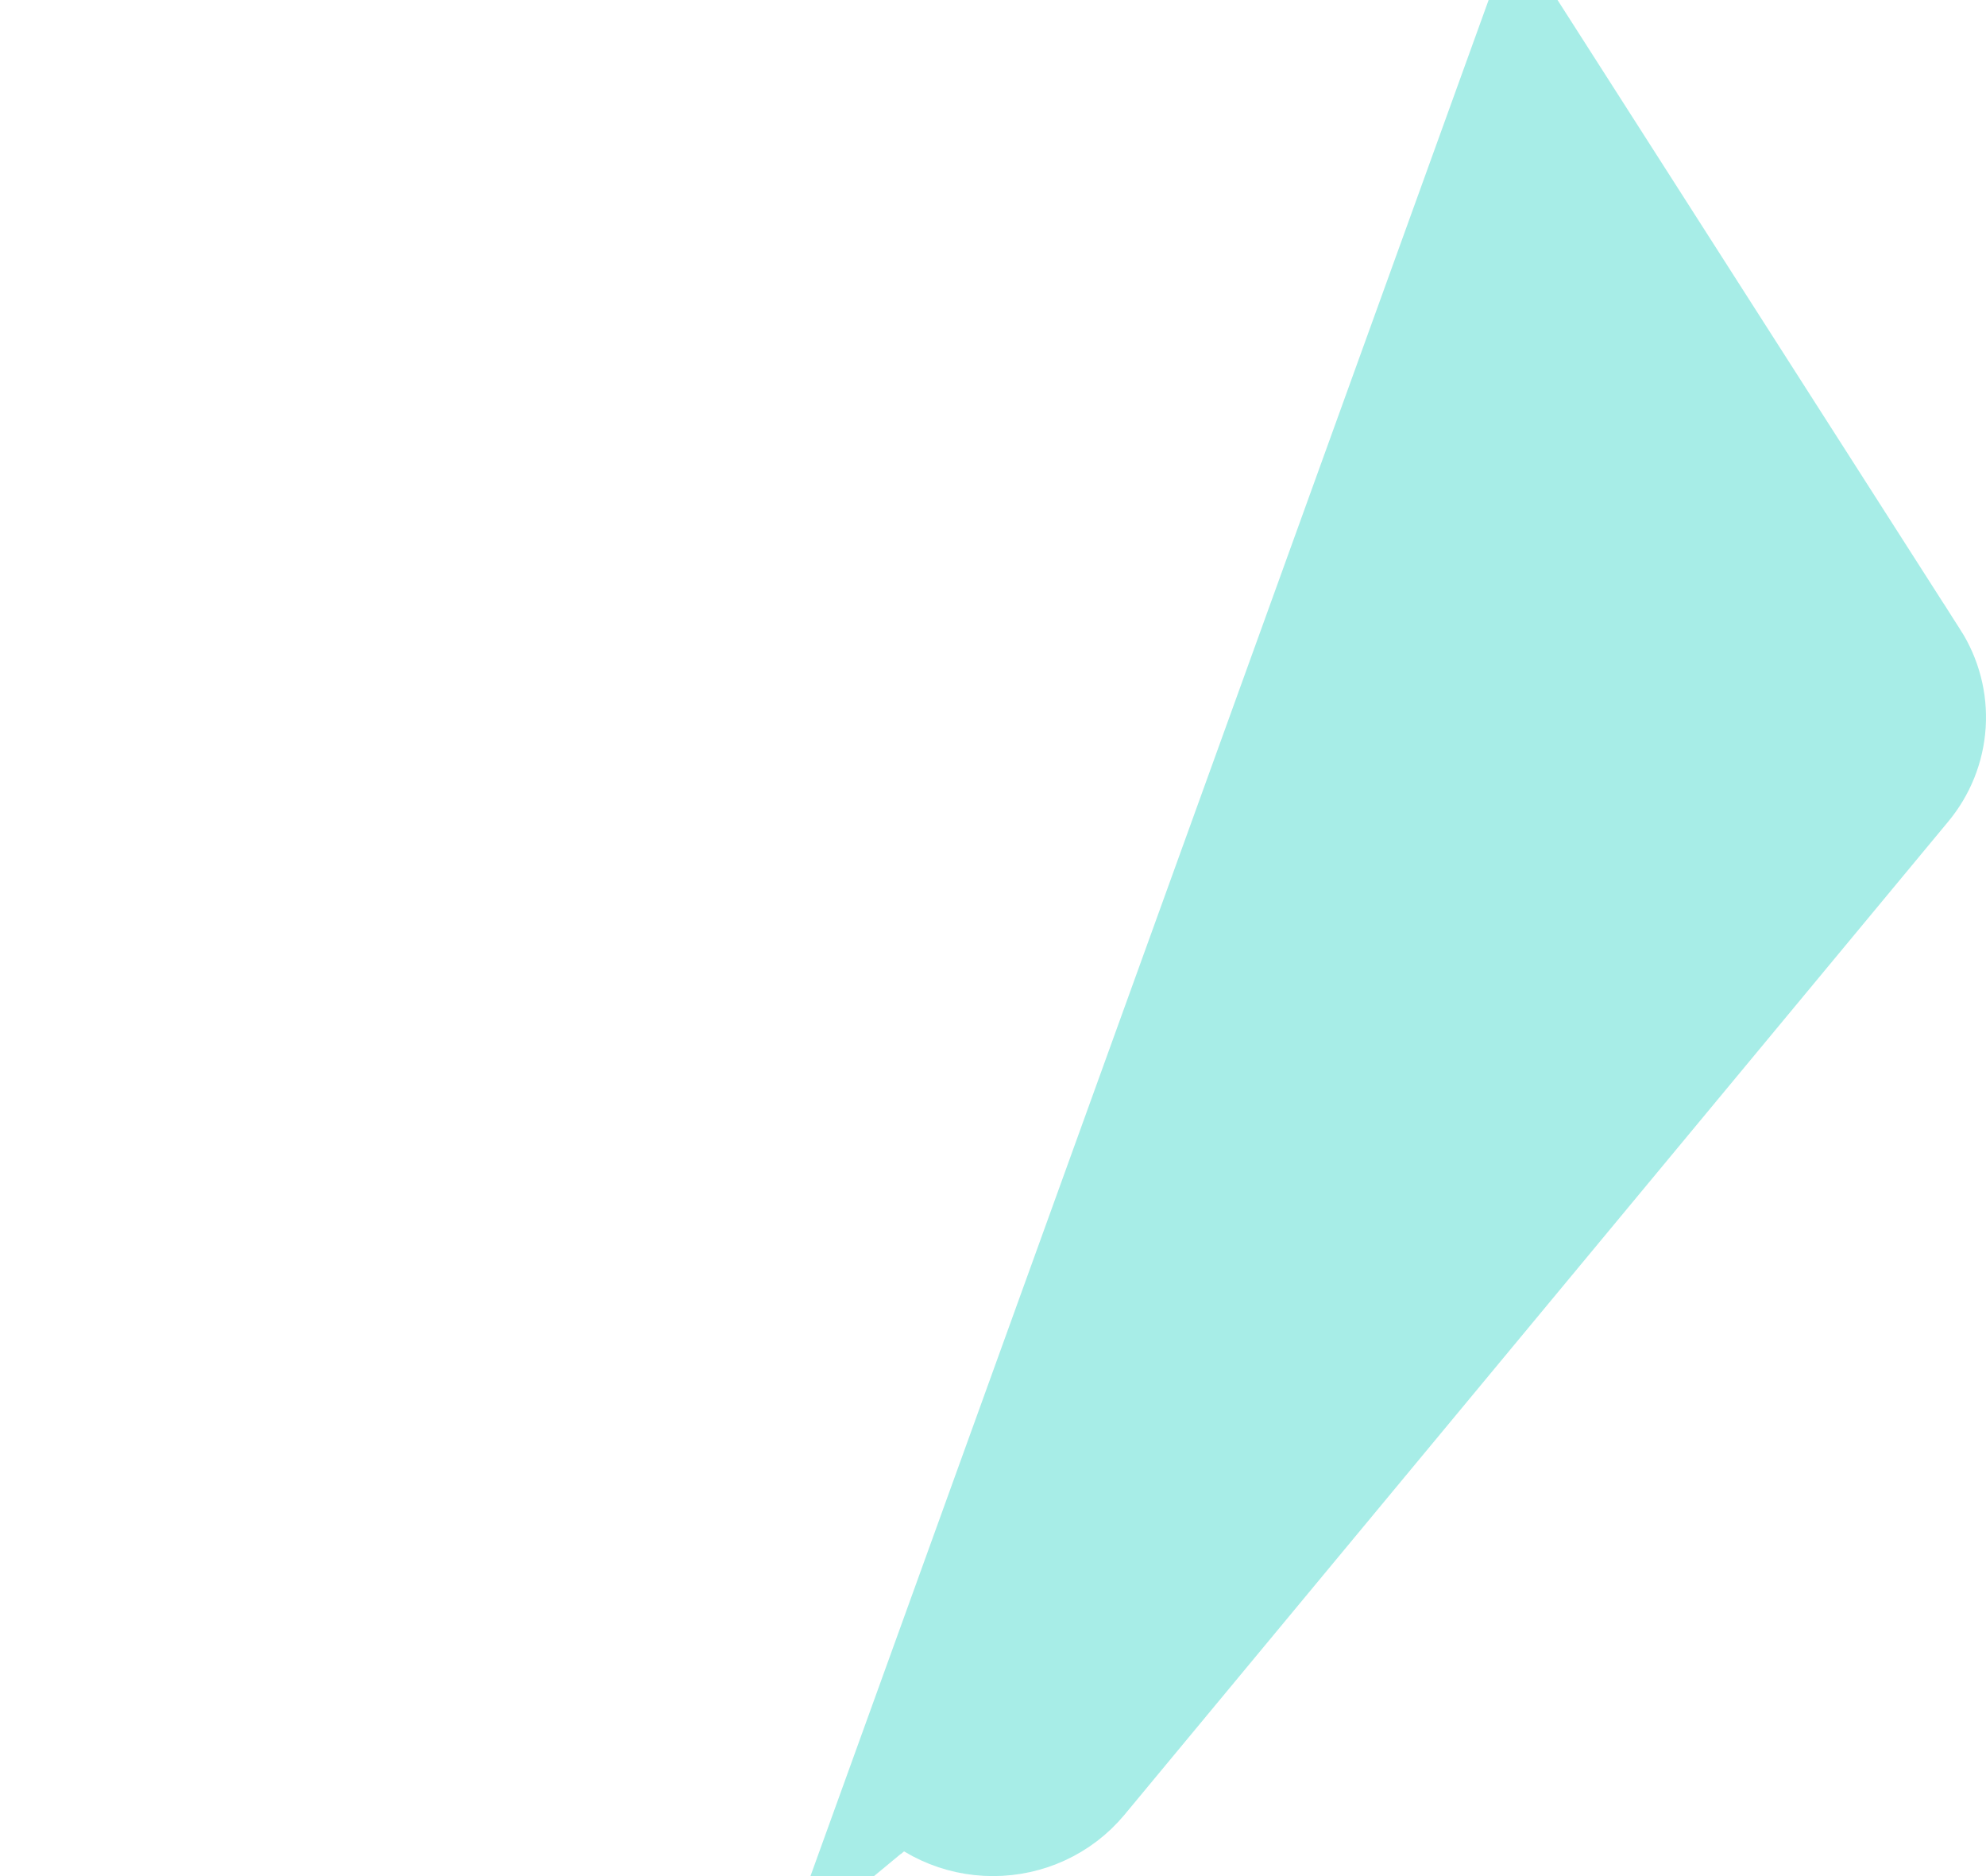<svg width="36" height="34" viewBox="0 0 36 34" fill="none" xmlns="http://www.w3.org/2000/svg">
<path d="M27.981 1.461L27.686 1L16.387 32.251L17.157 31.613L16.388 32.252L16.387 32.251C16.586 32.49 16.835 32.679 17.114 32.807C17.392 32.935 17.695 33 18 33C18.305 33 18.608 32.935 18.886 32.807C19.165 32.679 19.414 32.49 19.613 32.251C19.613 32.251 19.613 32.251 19.613 32.251L34.545 14.252L34.545 14.252C34.809 13.935 34.969 13.542 34.996 13.124C35.023 12.707 34.914 12.296 34.691 11.947L34.69 11.947L27.981 1.461Z" fill="#A7EDE7" stroke="#A7EDE7" stroke-width="2"/>
</svg>
